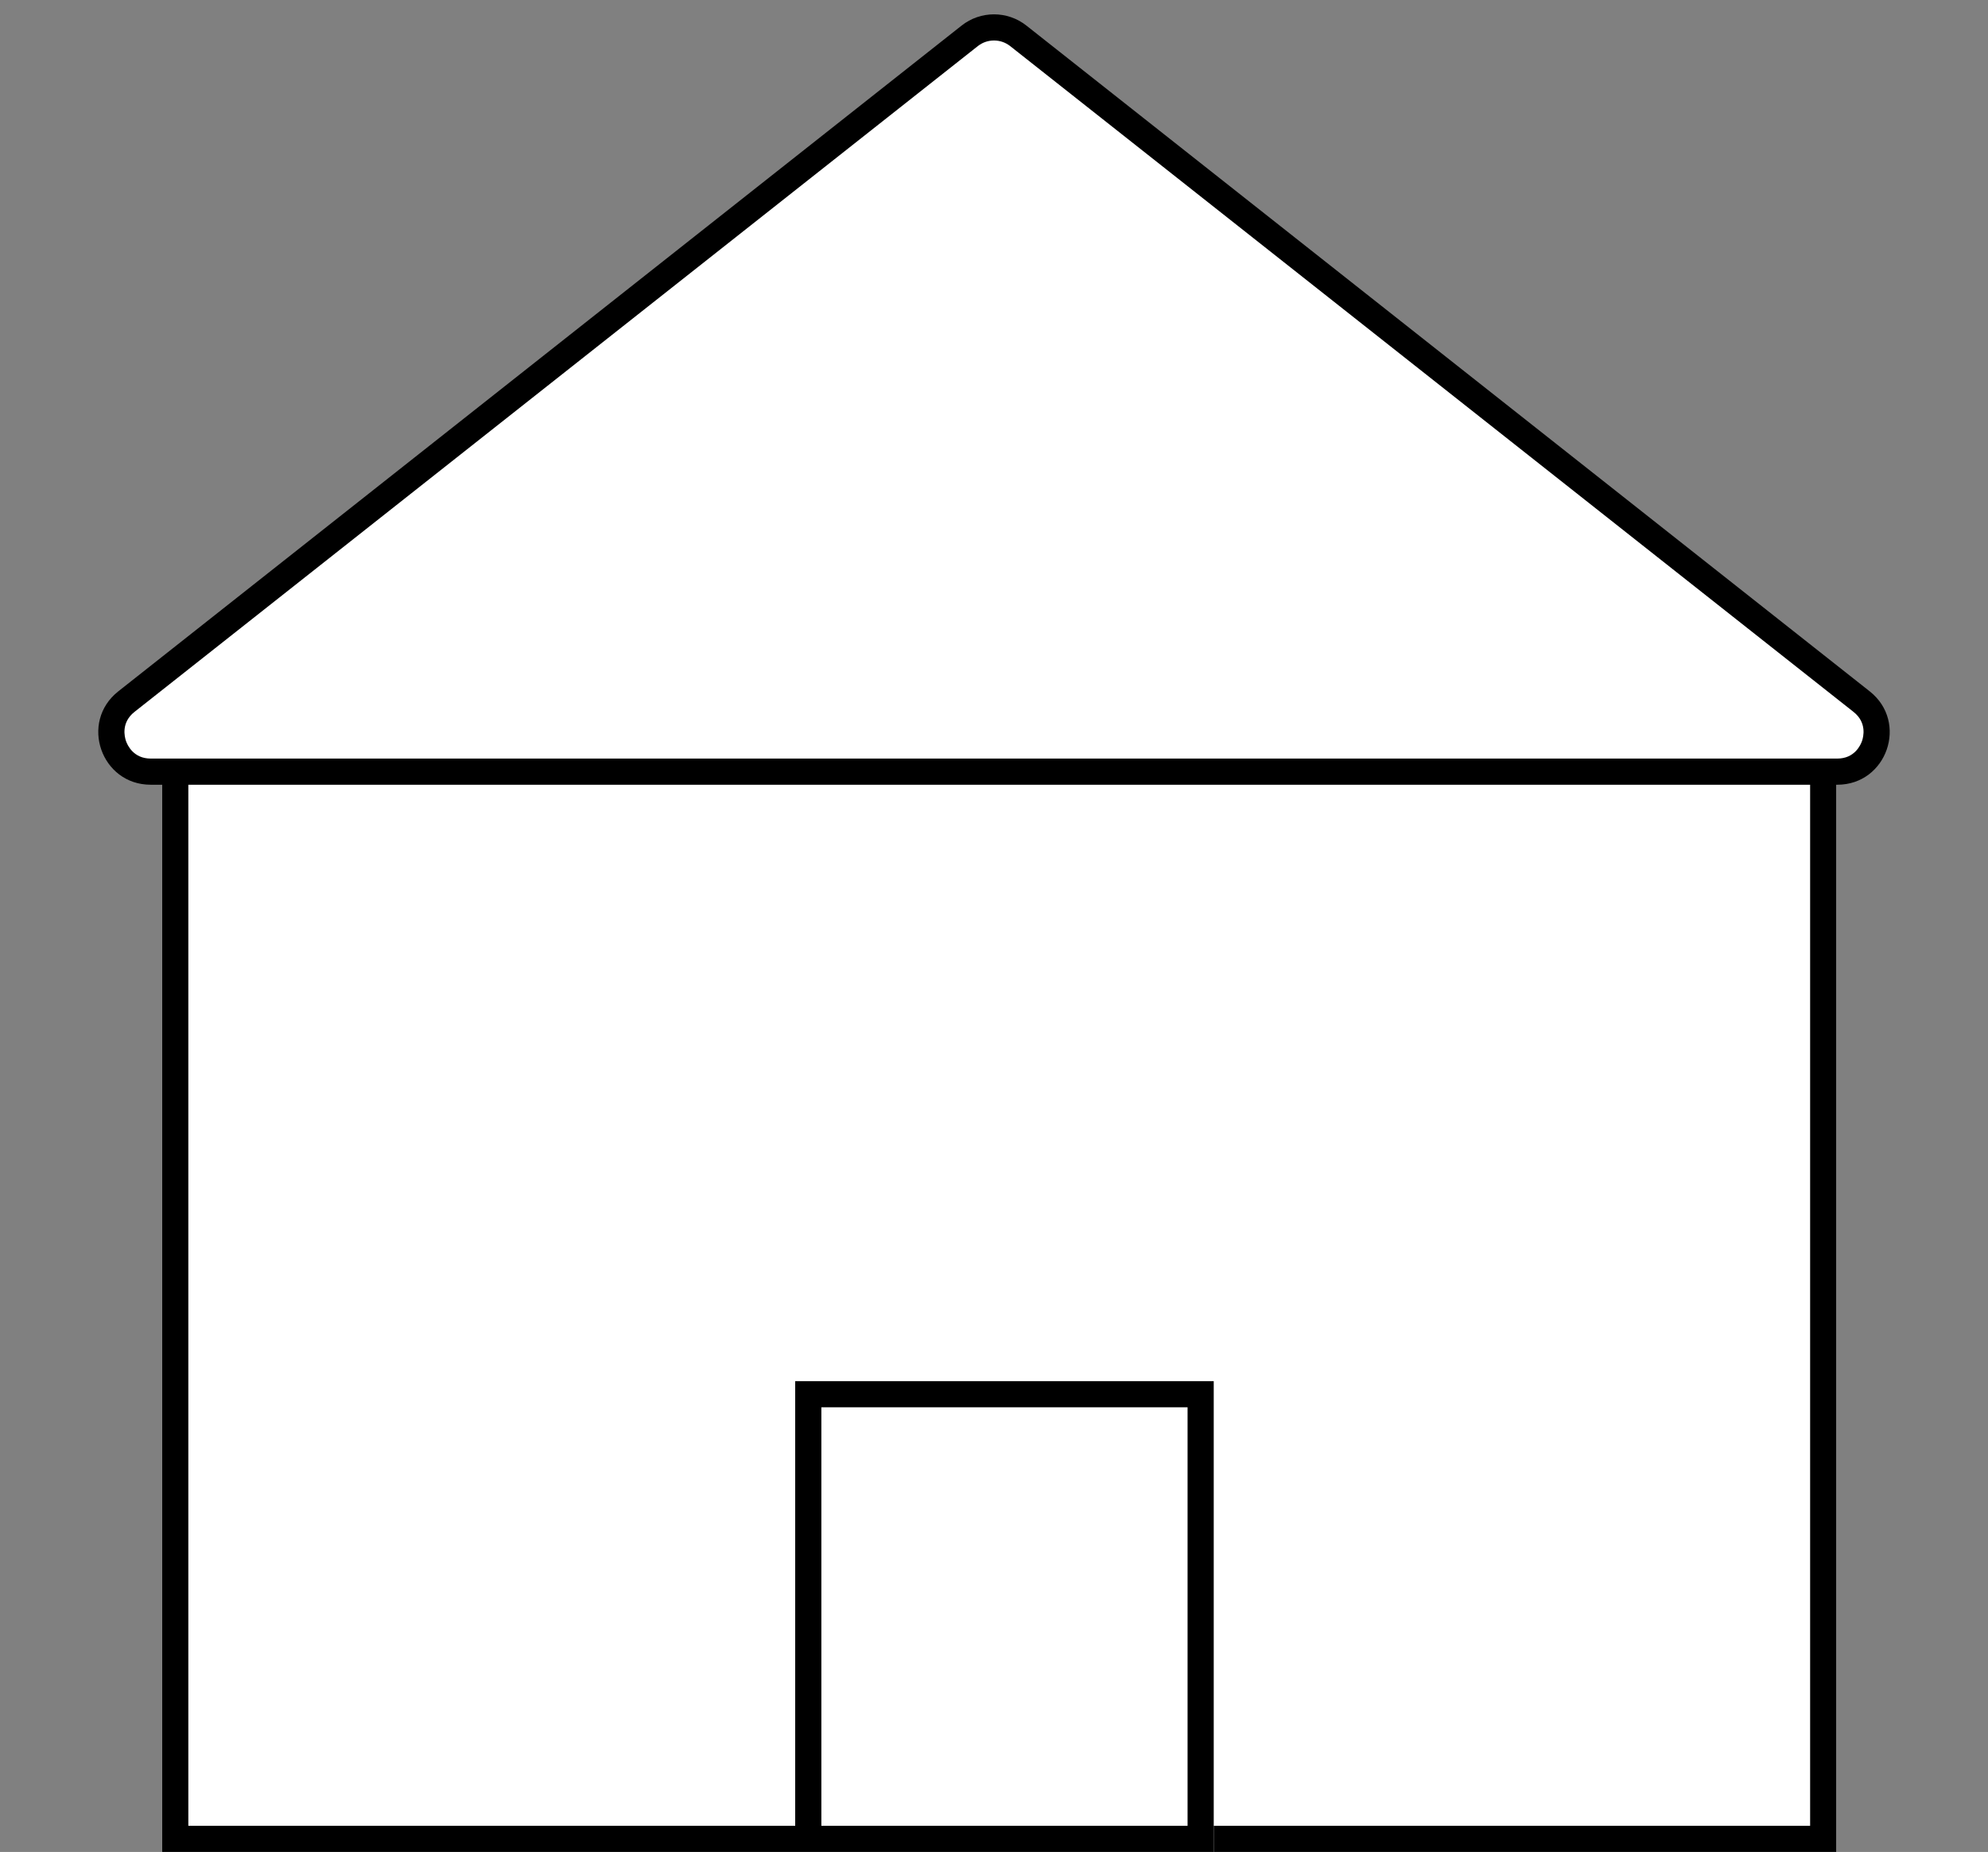 <svg xmlns="http://www.w3.org/2000/svg" width="380" height="354" viewBox="0 0 380 354">
  <rect x="0" y="0" width="380" height="354" fill="#808080" stroke="none"/>
  <g id="Group_1" data-name="Group 1" transform="translate(-463 -298)">
    <g id="Rectangle_1" data-name="Rectangle 1" transform="translate(494 442)" fill="#fff" stroke="#000" stroke-width="5">
      <rect width="320" height="210" stroke="none"/>
      <rect x="2.5" y="2.5" width="315" height="205" fill="none"/>
    </g>
    <g id="Rectangle_2" data-name="Rectangle 2" transform="translate(615 562)" fill="#fff" stroke="#000" stroke-width="5">
      <rect width="80" height="90" stroke="none"/>
      <rect x="2.5" y="2.5" width="75" height="85" fill="none"/>
    </g>
    <g id="Polygon_1" data-name="Polygon 1" transform="translate(463 298)" fill="#fff" stroke-linejoin="round">
      <path d="M 351.195 147.5 L 28.805 147.5 C 24.871 147.5 22.566 144.896 21.72 142.46 C 20.874 140.023 21.07 136.551 24.158 134.113 L 185.353 6.854 C 186.67 5.814 188.321 5.241 190 5.241 C 191.679 5.241 193.329 5.814 194.647 6.854 L 355.842 134.113 C 358.93 136.551 359.126 140.023 358.28 142.46 C 357.434 144.896 355.129 147.5 351.195 147.5 Z" stroke="none"/>
      <path d="M 190 7.741 C 188.864 7.741 187.793 8.113 186.902 8.816 L 25.707 136.076 C 23.116 138.121 23.808 140.852 24.081 141.64 C 24.355 142.428 25.505 145 28.805 145 L 351.195 145 C 354.495 145 355.645 142.428 355.918 141.64 C 356.192 140.852 356.884 138.121 354.293 136.076 L 193.098 8.816 C 192.207 8.113 191.136 7.741 190 7.741 M 190 2.741 C 192.19 2.741 194.38 3.458 196.196 4.892 L 357.391 132.151 C 364.836 138.029 360.68 150 351.195 150 L 28.805 150 C 19.32 150 15.164 138.029 22.609 132.151 L 183.804 4.892 C 185.62 3.458 187.81 2.741 190 2.741 Z" stroke="none" fill="#000"/>
    </g>
  </g>
</svg>
